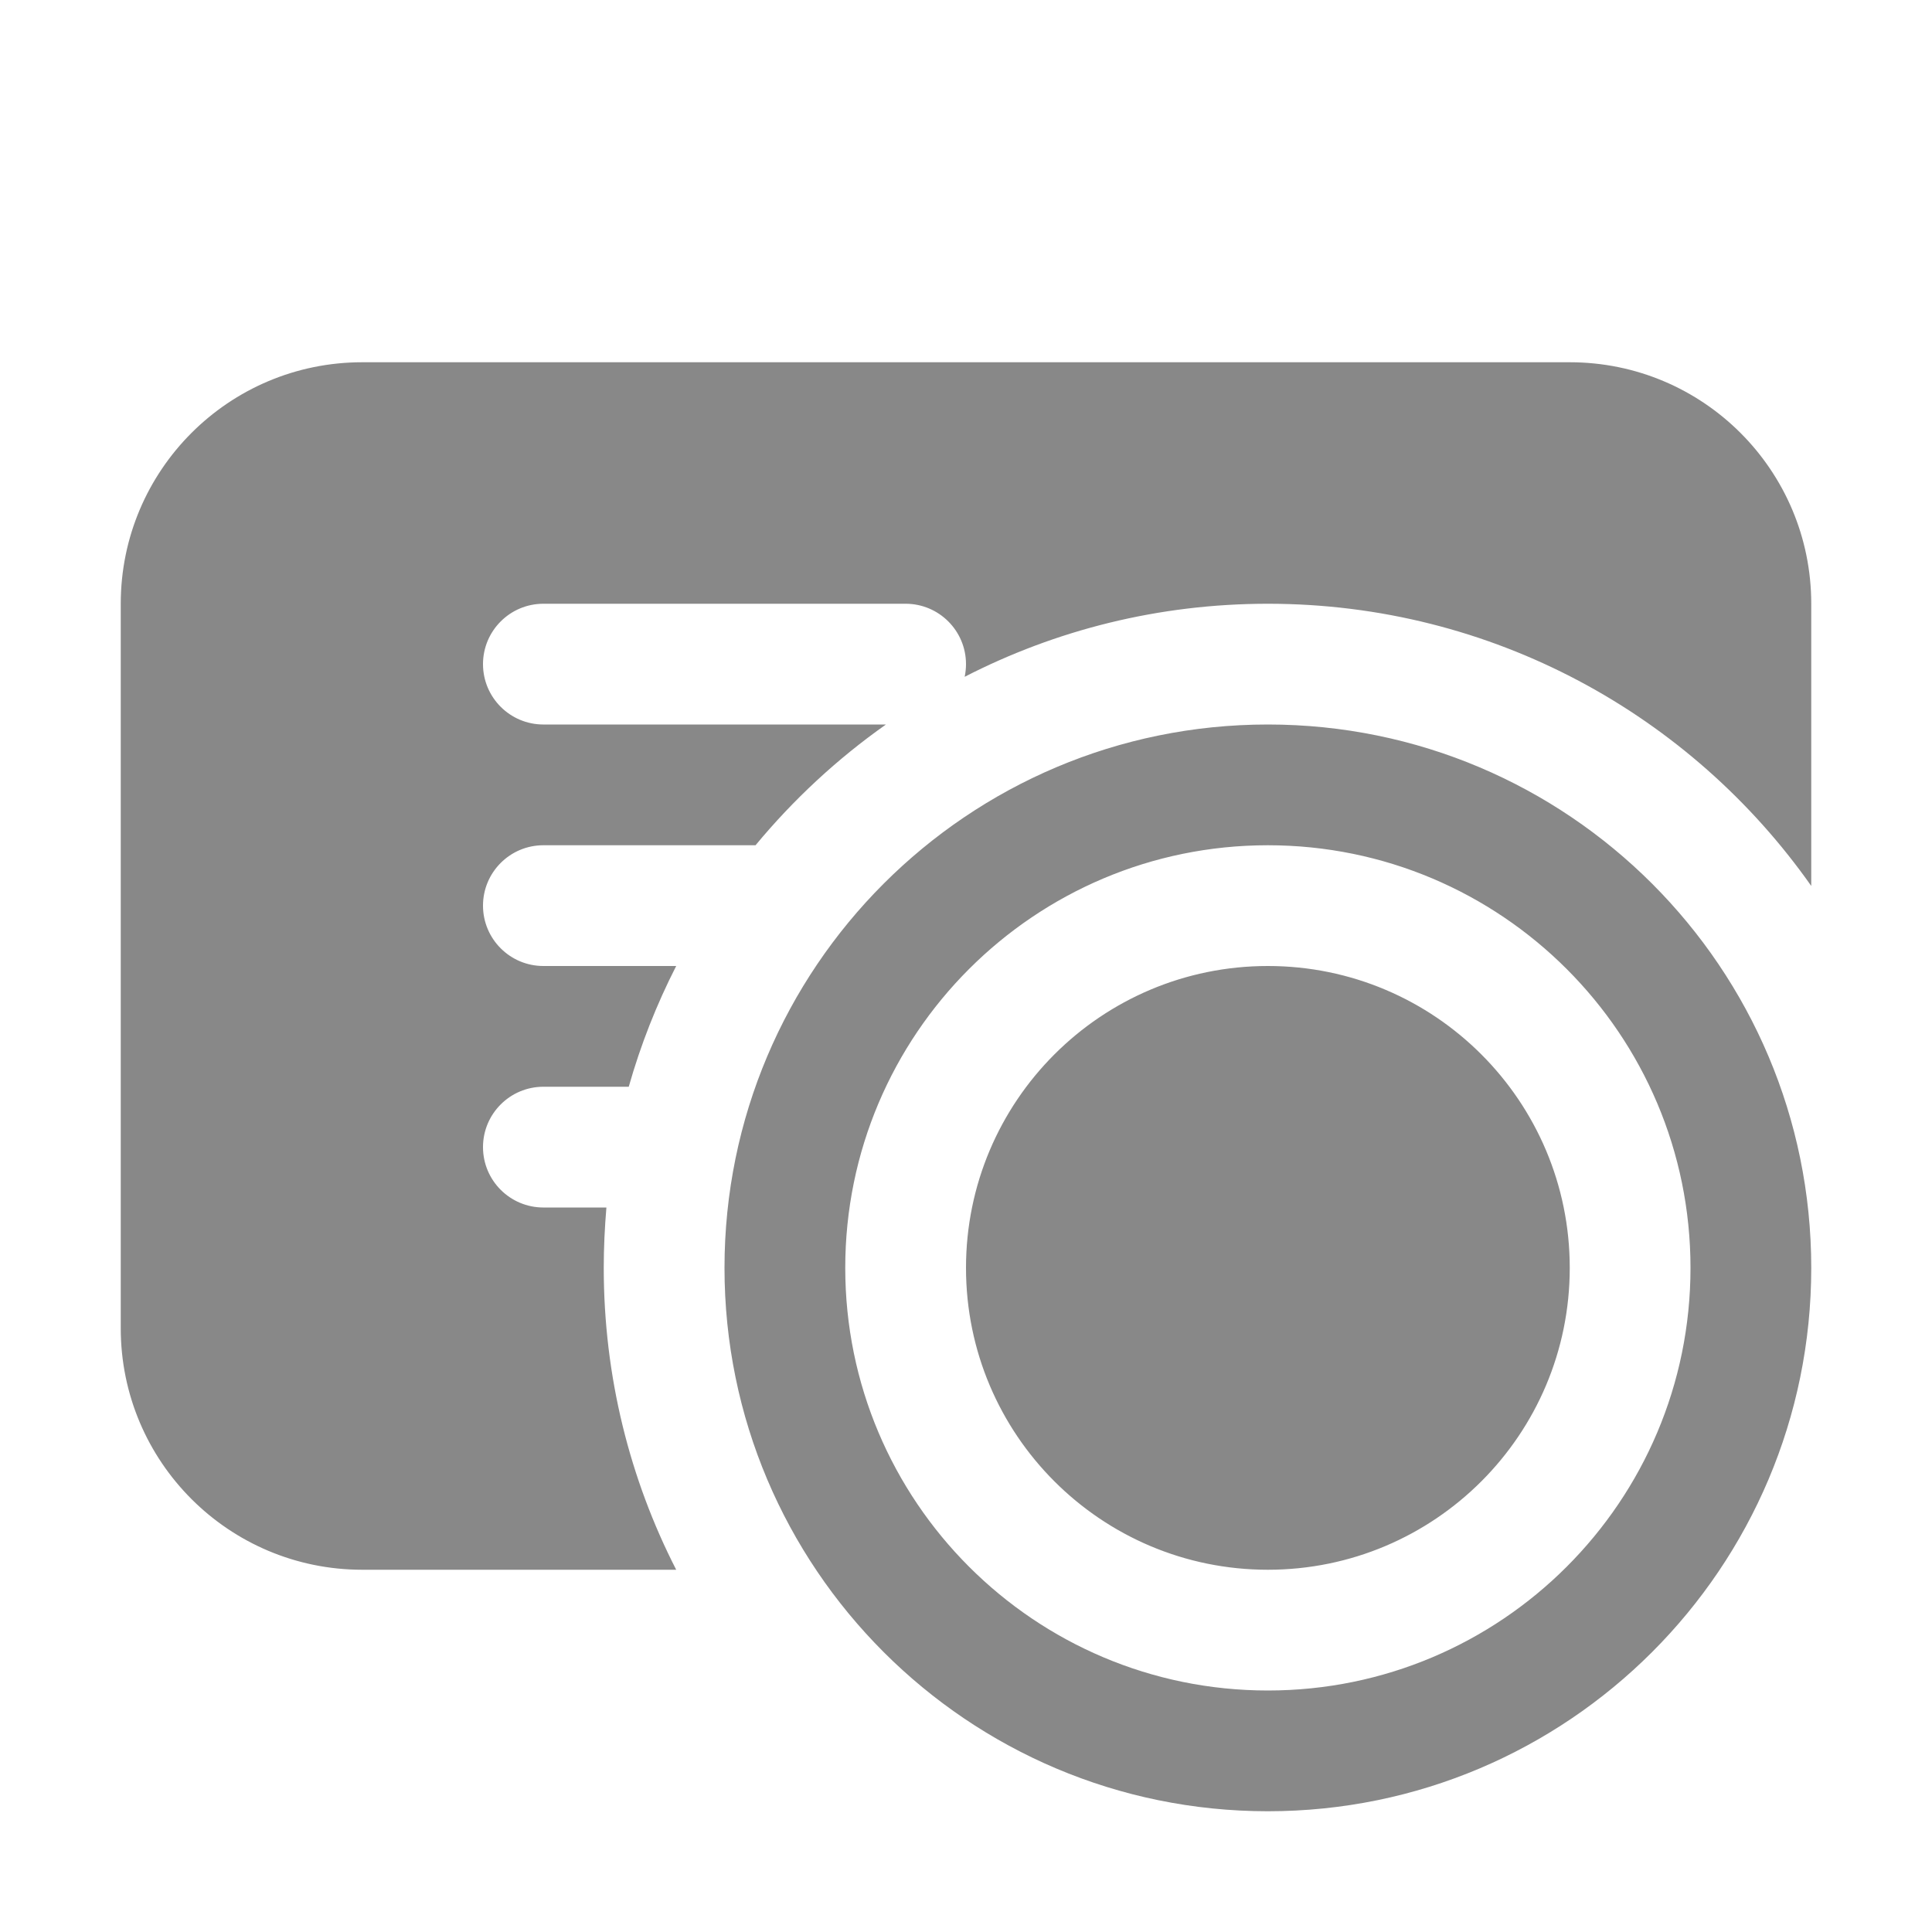 <svg width="16" height="16" viewBox="0 0 16 16" fill="none" xmlns="http://www.w3.org/2000/svg">
<path d="M3 3C1.895 3 1 3.895 1 5V11C1 12.105 1.895 13 3 13H5.6C5.216 12.25 5 11.4 5 10.5C5 10.332 5.008 10.165 5.022 10H4.5C4.224 10 4 9.776 4 9.5C4 9.224 4.224 9 4.5 9H5.207C5.306 8.651 5.438 8.317 5.6 8H4.5C4.224 8 4 7.776 4 7.5C4 7.224 4.224 7 4.5 7H6.257C6.571 6.621 6.934 6.284 7.337 6H4.5C4.224 6 4 5.776 4 5.5C4 5.224 4.224 5 4.5 5H7.5C7.776 5 8 5.224 8 5.5C8 5.536 7.996 5.571 7.989 5.605C8.742 5.218 9.595 5 10.5 5C12.36 5 14.005 5.923 15 7.337V5C15 3.895 14.105 3 13 3H3ZM10.5 14C8.567 14 7 12.433 7 10.5C7 8.567 8.567 7 10.5 7C12.433 7 14 8.567 14 10.5C14 12.433 12.433 14 10.5 14ZM10.5 15C12.985 15 15 12.985 15 10.5C15 8.015 12.985 6 10.5 6C8.015 6 6 8.015 6 10.5C6 12.985 8.015 15 10.5 15ZM10.5 13C11.881 13 13 11.881 13 10.5C13 9.119 11.881 8 10.5 8C9.119 8 8 9.119 8 10.5C8 11.881 9.119 13 10.5 13Z" fill="#888"/>
</svg>
